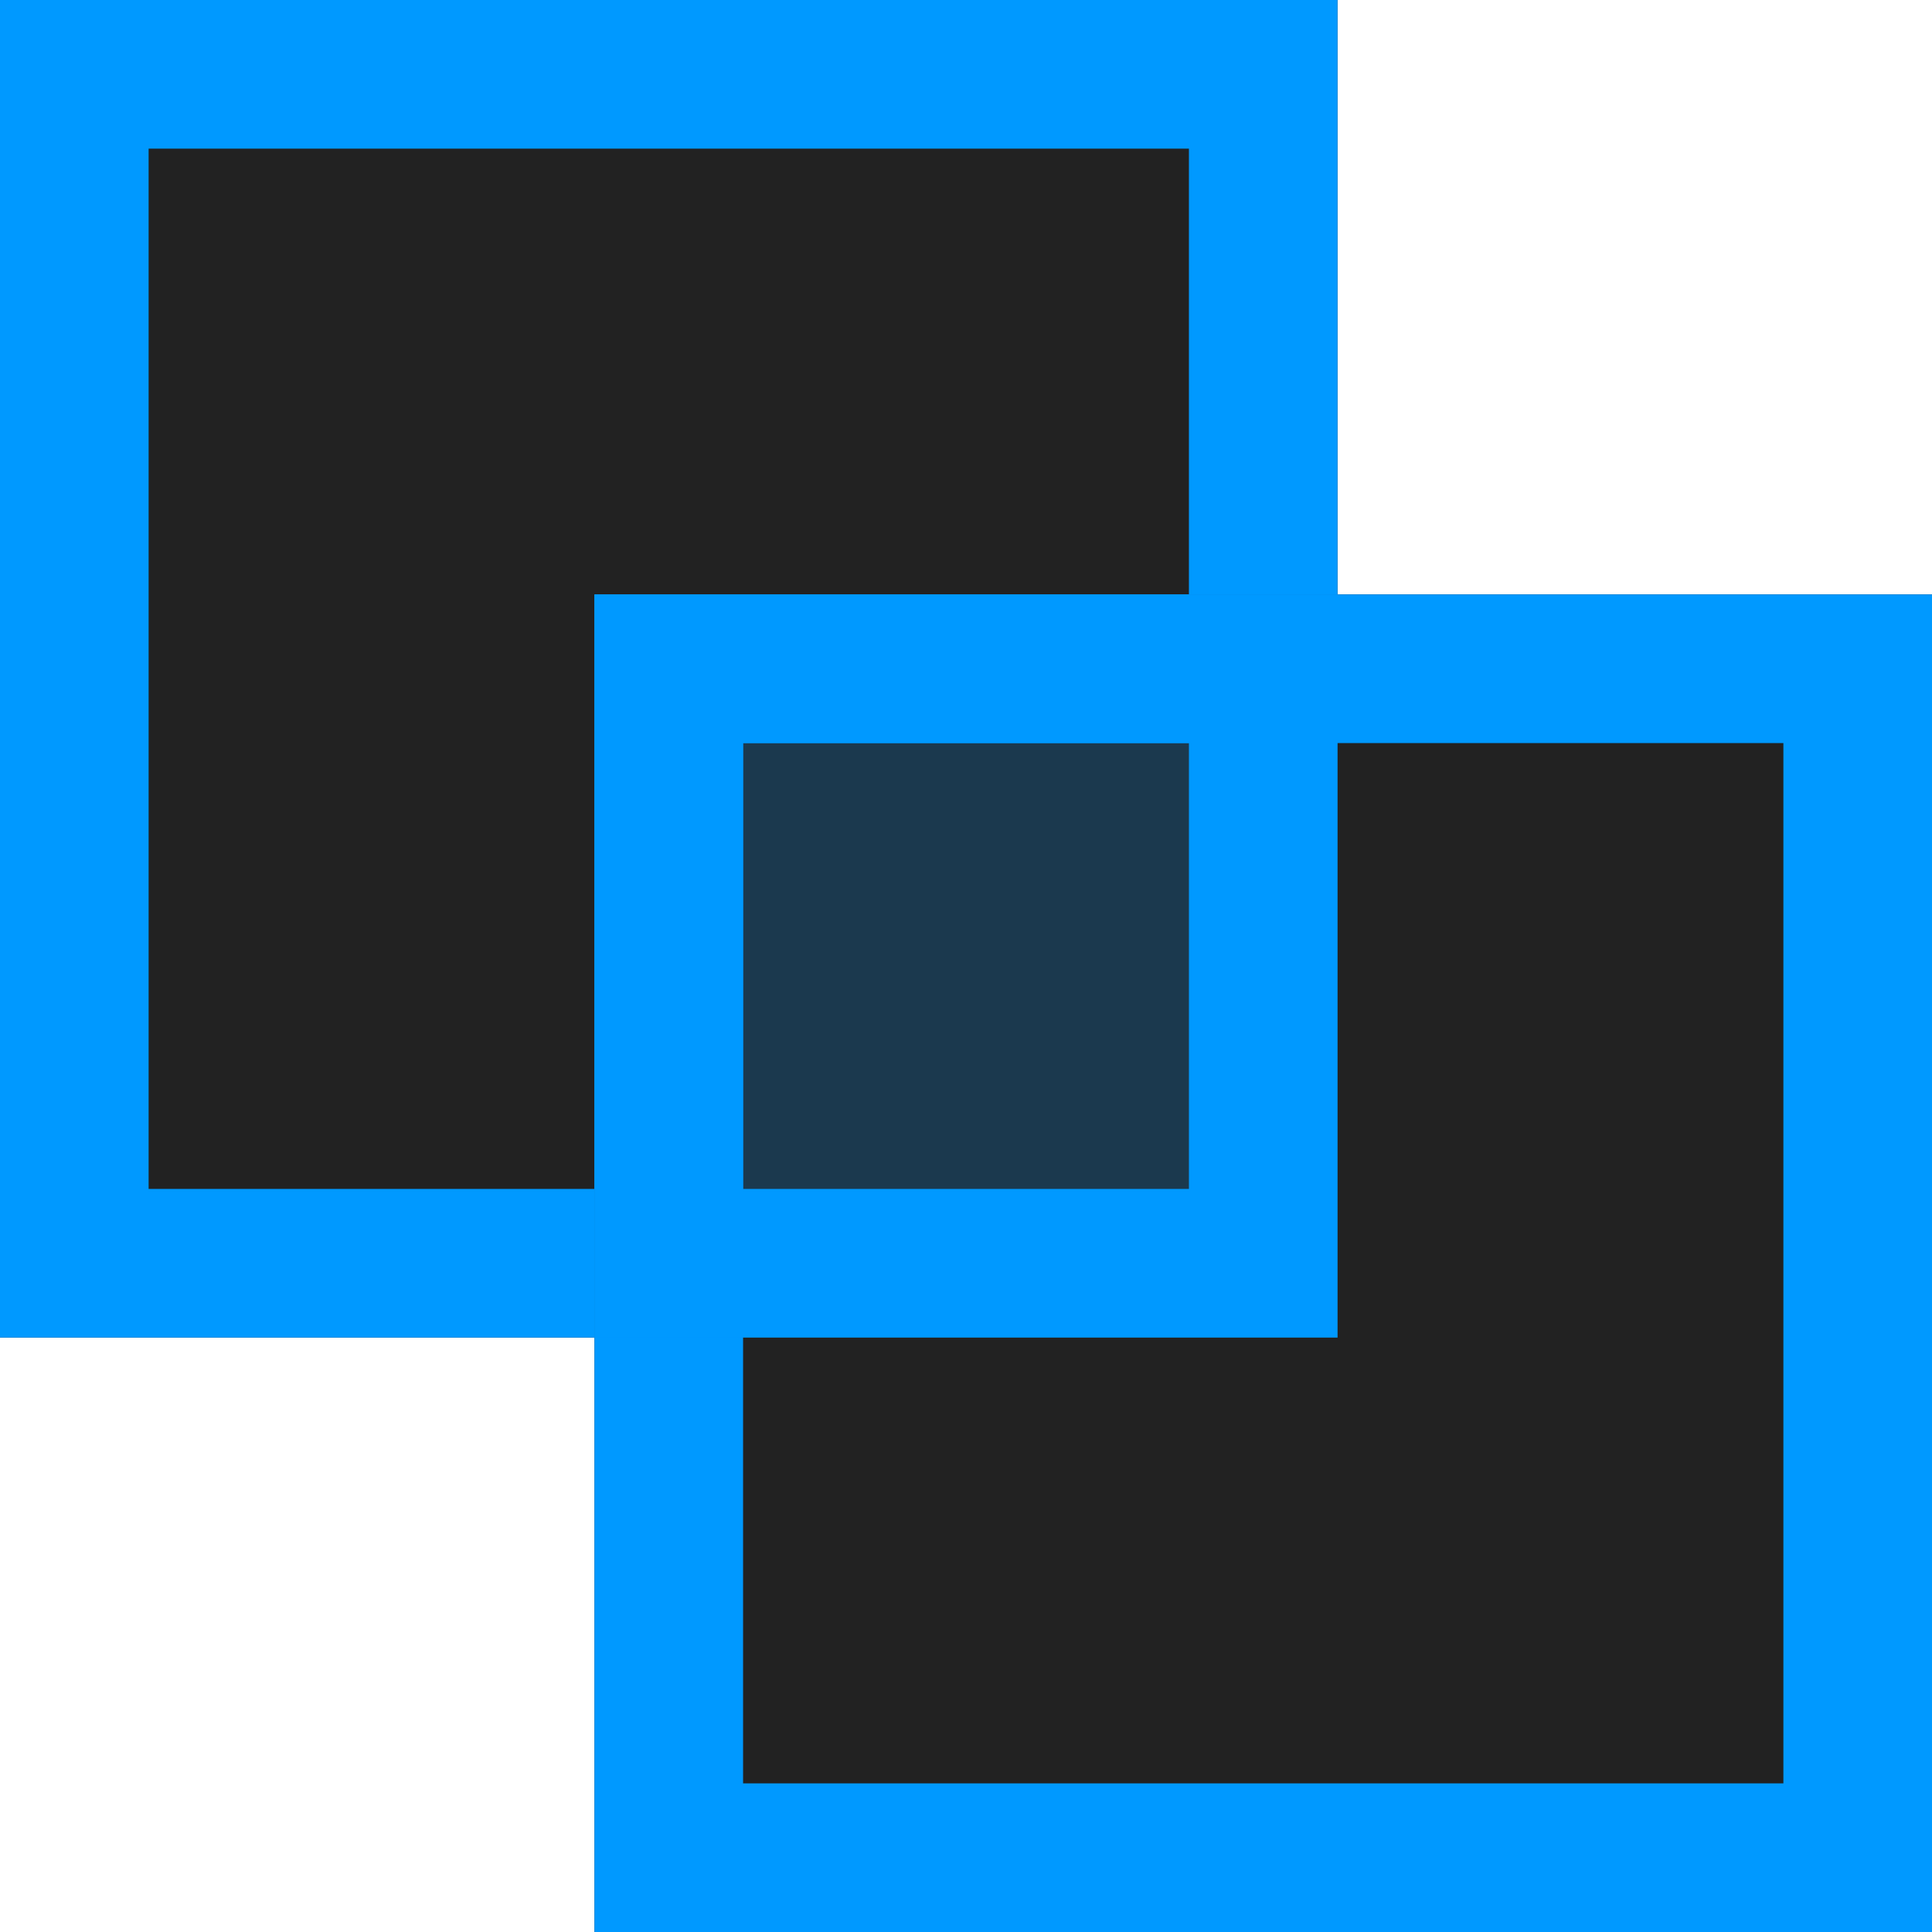 <svg xmlns="http://www.w3.org/2000/svg" 
    xmlns:xlink="http://www.w3.org/1999/xlink" width="13" height="13">
    <g>
        <g>
            <defs>
                <path d="M 0 0 L 9 0 L 9 9 L 0 9 Z" id="shape_id_rhkBTJzcM"></path>
                <clipPath id="shape_id_rhkBTJzcM_clip">
                    <use xlink:href="#shape_id_rhkBTJzcM"></use>
                </clipPath>
            </defs>
            <use xlink:href="#shape_id_rhkBTJzcM" fill="#222" clip-path="url(#shape_id_rhkBTJzcM_clip)" stroke-width="2" stroke="#09f"></use>
        </g>
        <g>
            <defs>
                <path d="M 4 4 L 13 4 L 13 13 L 4 13 Z" id="shape_id_XV_jqYi61"></path>
                <clipPath id="shape_id_XV_jqYi61_clip">
                    <use xlink:href="#shape_id_XV_jqYi61"></use>
                </clipPath>
            </defs>
            <use xlink:href="#shape_id_XV_jqYi61" fill="#222" clip-path="url(#shape_id_XV_jqYi61_clip)" stroke-width="2" stroke="#09f"></use>
        </g>
        <g>
            <defs>
                <path d="M 4 4 L 9 4 L 9 9 L 4 9 Z" id="shape_id_chGSQo3eP"></path>
                <clipPath id="shape_id_chGSQo3eP_clip">
                    <use xlink:href="#shape_id_chGSQo3eP"></use>
                </clipPath>
            </defs>
            <use xlink:href="#shape_id_chGSQo3eP" fill="rgba(0, 153, 255, 0.2)" clip-path="url(#shape_id_chGSQo3eP_clip)" stroke-width="2" stroke="#09f"></use>
        </g>
    </g>
</svg>